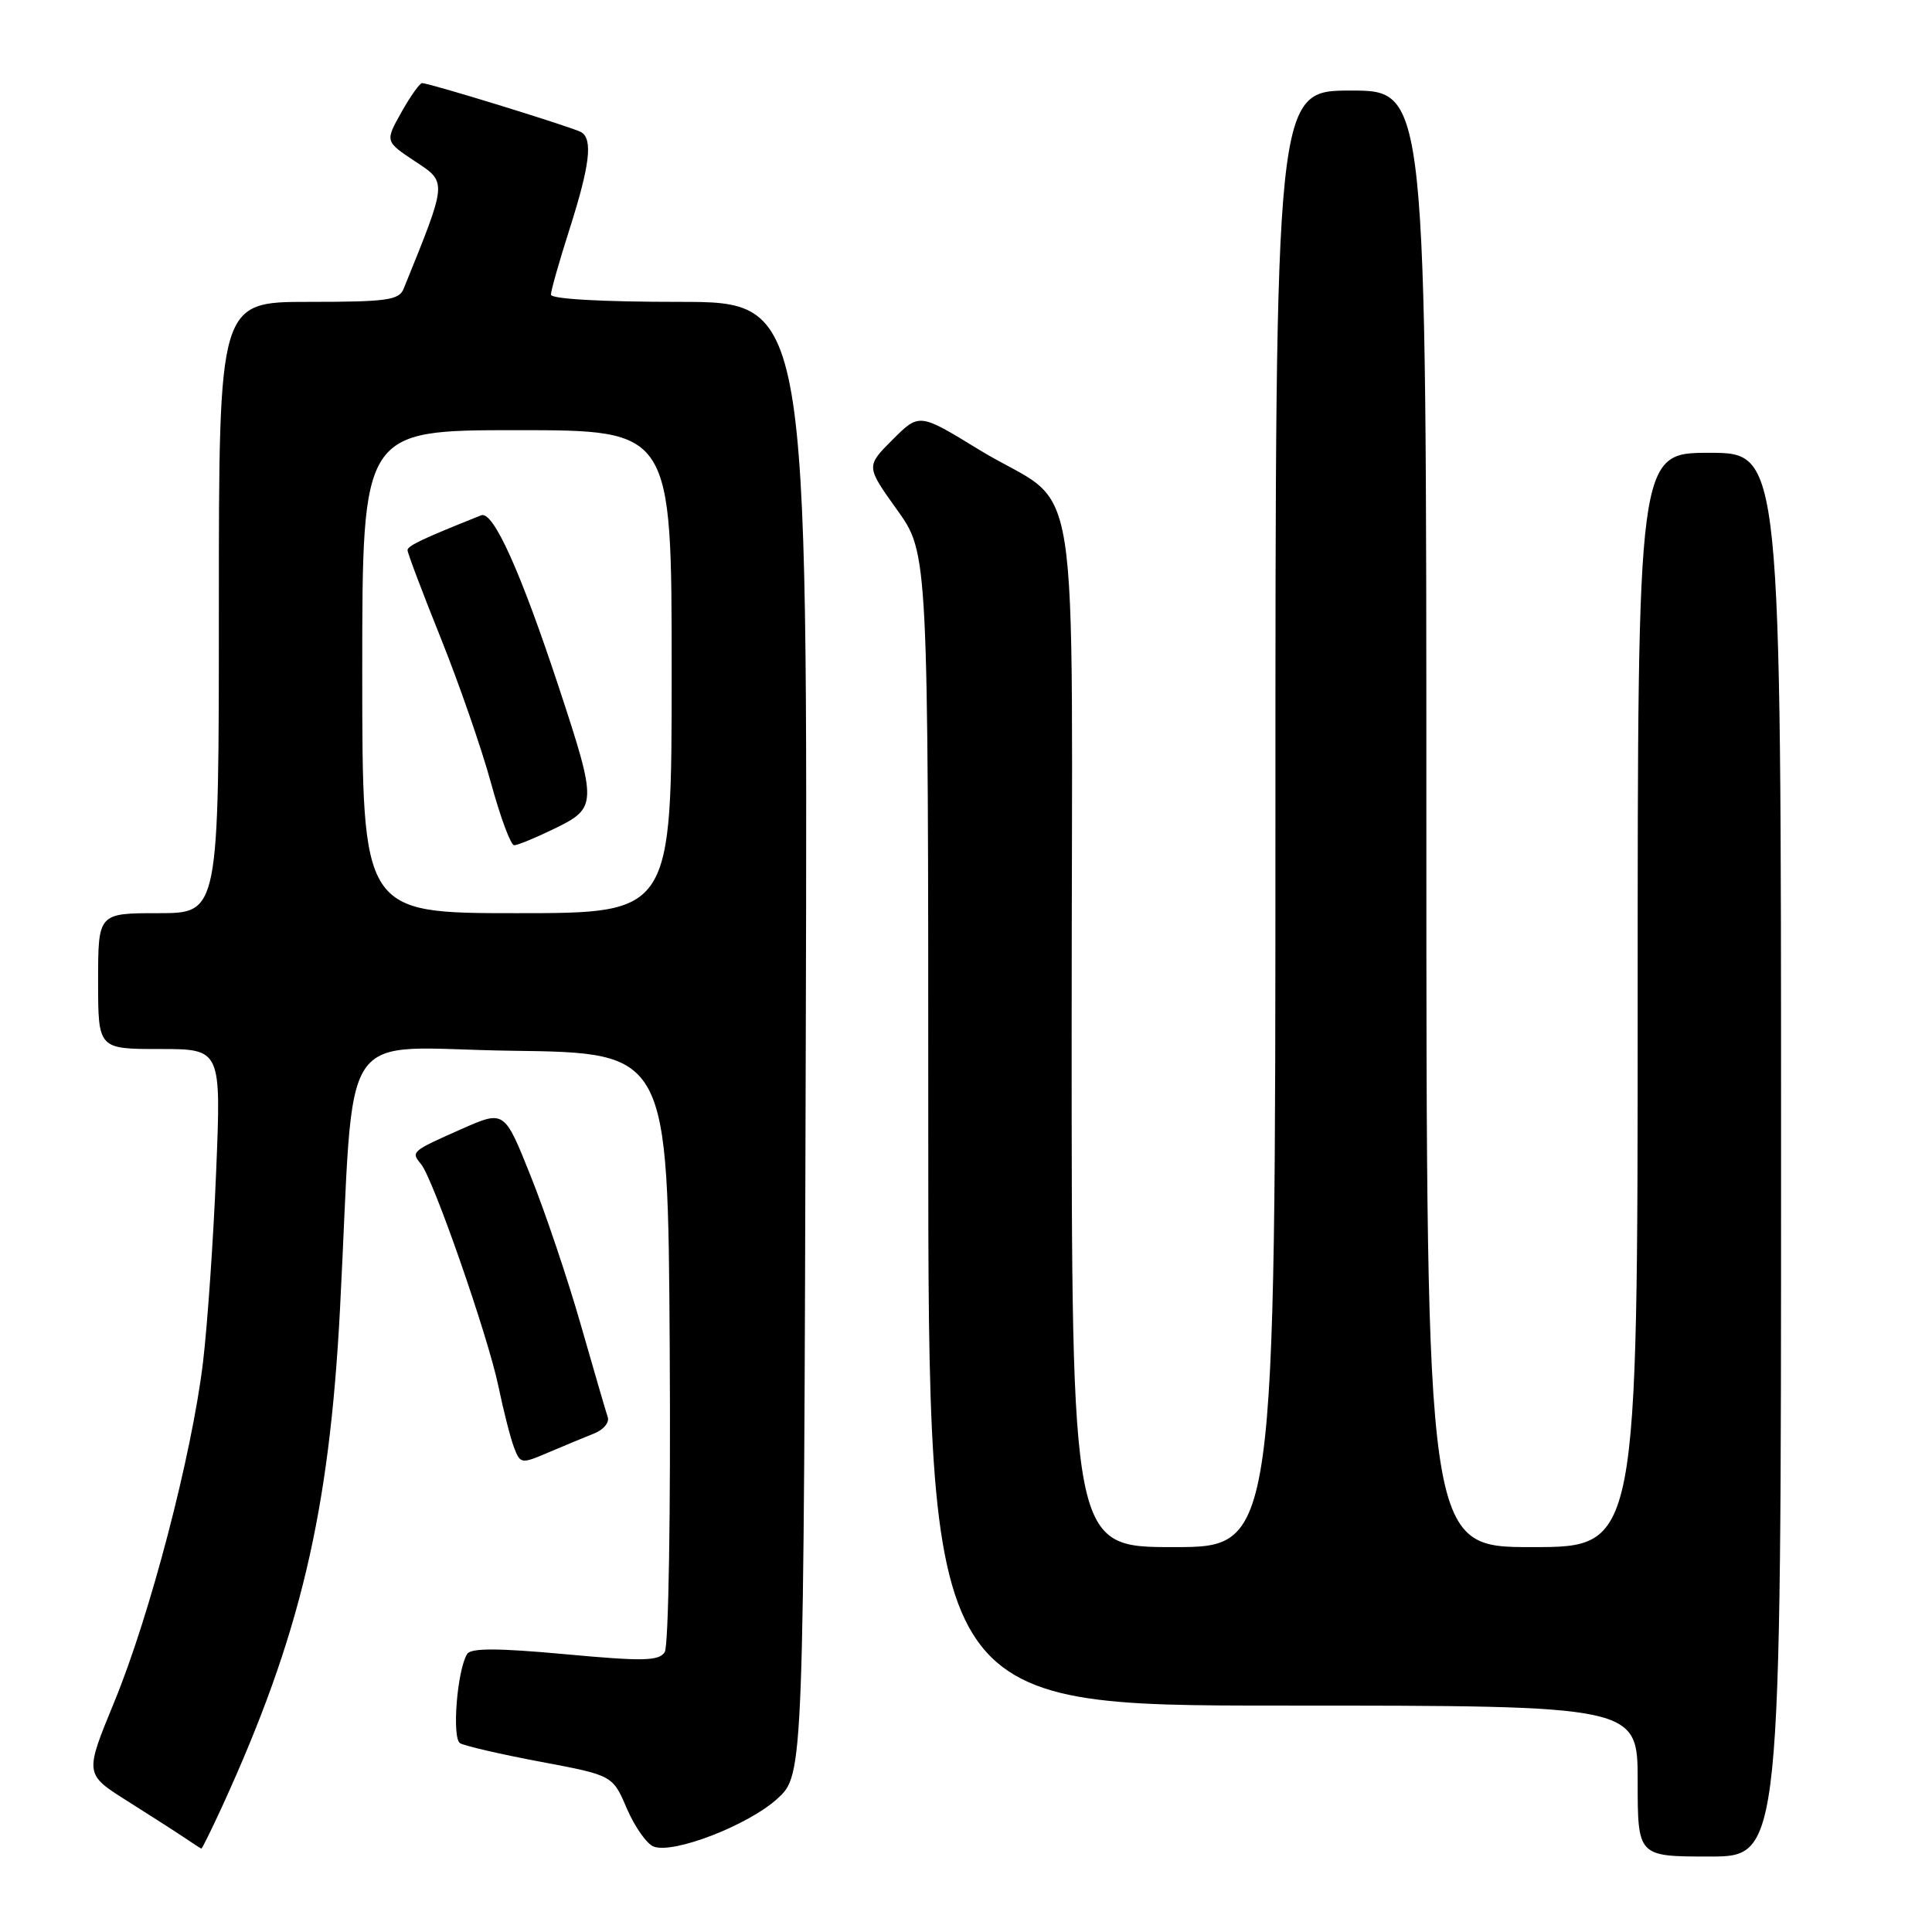 <?xml version="1.0" encoding="UTF-8" standalone="no"?>
<!DOCTYPE svg PUBLIC "-//W3C//DTD SVG 1.1//EN" "http://www.w3.org/Graphics/SVG/1.1/DTD/svg11.dtd" >
<svg xmlns="http://www.w3.org/2000/svg" xmlns:xlink="http://www.w3.org/1999/xlink" version="1.1" viewBox="0 0 256 256">
 <g >
 <path fill="currentColor"
d=" M 236.00 153.00 C 236.00 60.00 236.00 60.00 226.50 60.00 C 217.00 60.00 217.00 60.00 217.00 132.50 C 217.00 205.00 217.00 205.00 203.00 205.00 C 189.00 205.00 189.00 205.00 189.00 108.50 C 189.00 12.00 189.00 12.00 179.00 12.00 C 169.00 12.00 169.00 12.00 169.00 108.50 C 169.00 205.00 169.00 205.00 155.50 205.00 C 142.00 205.00 142.00 205.00 142.00 136.67 C 142.00 58.03 143.61 68.09 129.65 59.54 C 121.80 54.73 121.80 54.73 118.27 58.26 C 114.74 61.79 114.74 61.79 118.87 67.56 C 123.00 73.33 123.00 73.33 123.00 149.66 C 123.00 226.00 123.00 226.00 170.00 226.00 C 217.00 226.00 217.00 226.00 217.00 236.00 C 217.00 246.00 217.00 246.00 226.50 246.00 C 236.00 246.00 236.00 246.00 236.00 153.00 Z  M 29.45 239.34 C 39.77 216.78 43.63 200.49 45.05 173.50 C 47.08 134.60 44.21 138.92 67.84 139.23 C 88.50 139.50 88.50 139.50 88.74 178.50 C 88.88 200.37 88.59 218.12 88.08 218.91 C 87.32 220.10 85.27 220.15 74.88 219.19 C 65.96 218.37 62.39 218.36 61.90 219.16 C 60.57 221.31 59.86 230.30 60.96 230.98 C 61.55 231.34 66.34 232.45 71.61 233.44 C 81.18 235.24 81.18 235.24 83.06 239.64 C 84.10 242.06 85.70 244.33 86.61 244.68 C 89.23 245.69 99.15 241.85 103.00 238.34 C 106.50 235.15 106.50 235.15 106.77 137.58 C 107.04 40.00 107.04 40.00 90.02 40.00 C 79.79 40.00 73.00 39.62 73.00 39.04 C 73.00 38.51 74.12 34.57 75.49 30.29 C 78.15 21.94 78.57 18.47 77.03 17.52 C 76.05 16.92 56.98 11.03 55.93 11.01 C 55.62 11.01 54.39 12.74 53.19 14.87 C 51.02 18.74 51.02 18.74 55.00 21.38 C 59.28 24.21 59.30 23.91 53.49 38.25 C 52.88 39.78 51.28 40.00 40.89 40.00 C 29.00 40.00 29.00 40.00 29.00 80.50 C 29.00 121.00 29.00 121.00 21.00 121.00 C 13.00 121.00 13.00 121.00 13.00 130.00 C 13.00 139.00 13.00 139.00 21.16 139.00 C 29.31 139.00 29.31 139.00 28.64 155.25 C 28.28 164.19 27.49 175.55 26.90 180.50 C 25.43 192.77 19.88 214.03 15.13 225.55 C 11.21 235.07 11.21 235.07 16.85 238.63 C 19.96 240.59 23.40 242.80 24.50 243.54 C 25.60 244.29 26.58 244.92 26.68 244.95 C 26.77 244.98 28.02 242.45 29.45 239.34 Z  M 78.73 189.94 C 79.96 189.46 80.77 188.49 80.53 187.78 C 80.29 187.08 78.68 181.55 76.95 175.51 C 75.22 169.46 72.23 160.59 70.31 155.81 C 66.83 147.10 66.83 147.10 61.21 149.58 C 54.48 152.56 54.43 152.61 55.79 154.25 C 57.41 156.20 64.65 177.01 66.04 183.68 C 66.70 186.88 67.63 190.52 68.10 191.77 C 68.95 193.99 69.05 194.01 72.73 192.43 C 74.80 191.55 77.50 190.43 78.73 189.94 Z  M 48.00 89.00 C 48.00 57.00 48.00 57.00 68.50 57.00 C 89.00 57.00 89.00 57.00 89.00 89.00 C 89.00 121.00 89.00 121.00 68.50 121.00 C 48.00 121.00 48.00 121.00 48.00 89.00 Z  M 73.47 109.80 C 79.13 107.05 79.14 106.53 74.12 91.28 C 68.99 75.72 65.35 67.65 63.76 68.28 C 56.08 71.34 54.00 72.32 54.00 72.90 C 54.00 73.28 55.98 78.52 58.40 84.54 C 60.82 90.57 63.82 99.21 65.06 103.75 C 66.30 108.29 67.68 112.00 68.13 112.00 C 68.58 112.00 70.98 111.01 73.47 109.80 Z "/>
</g>
</svg>